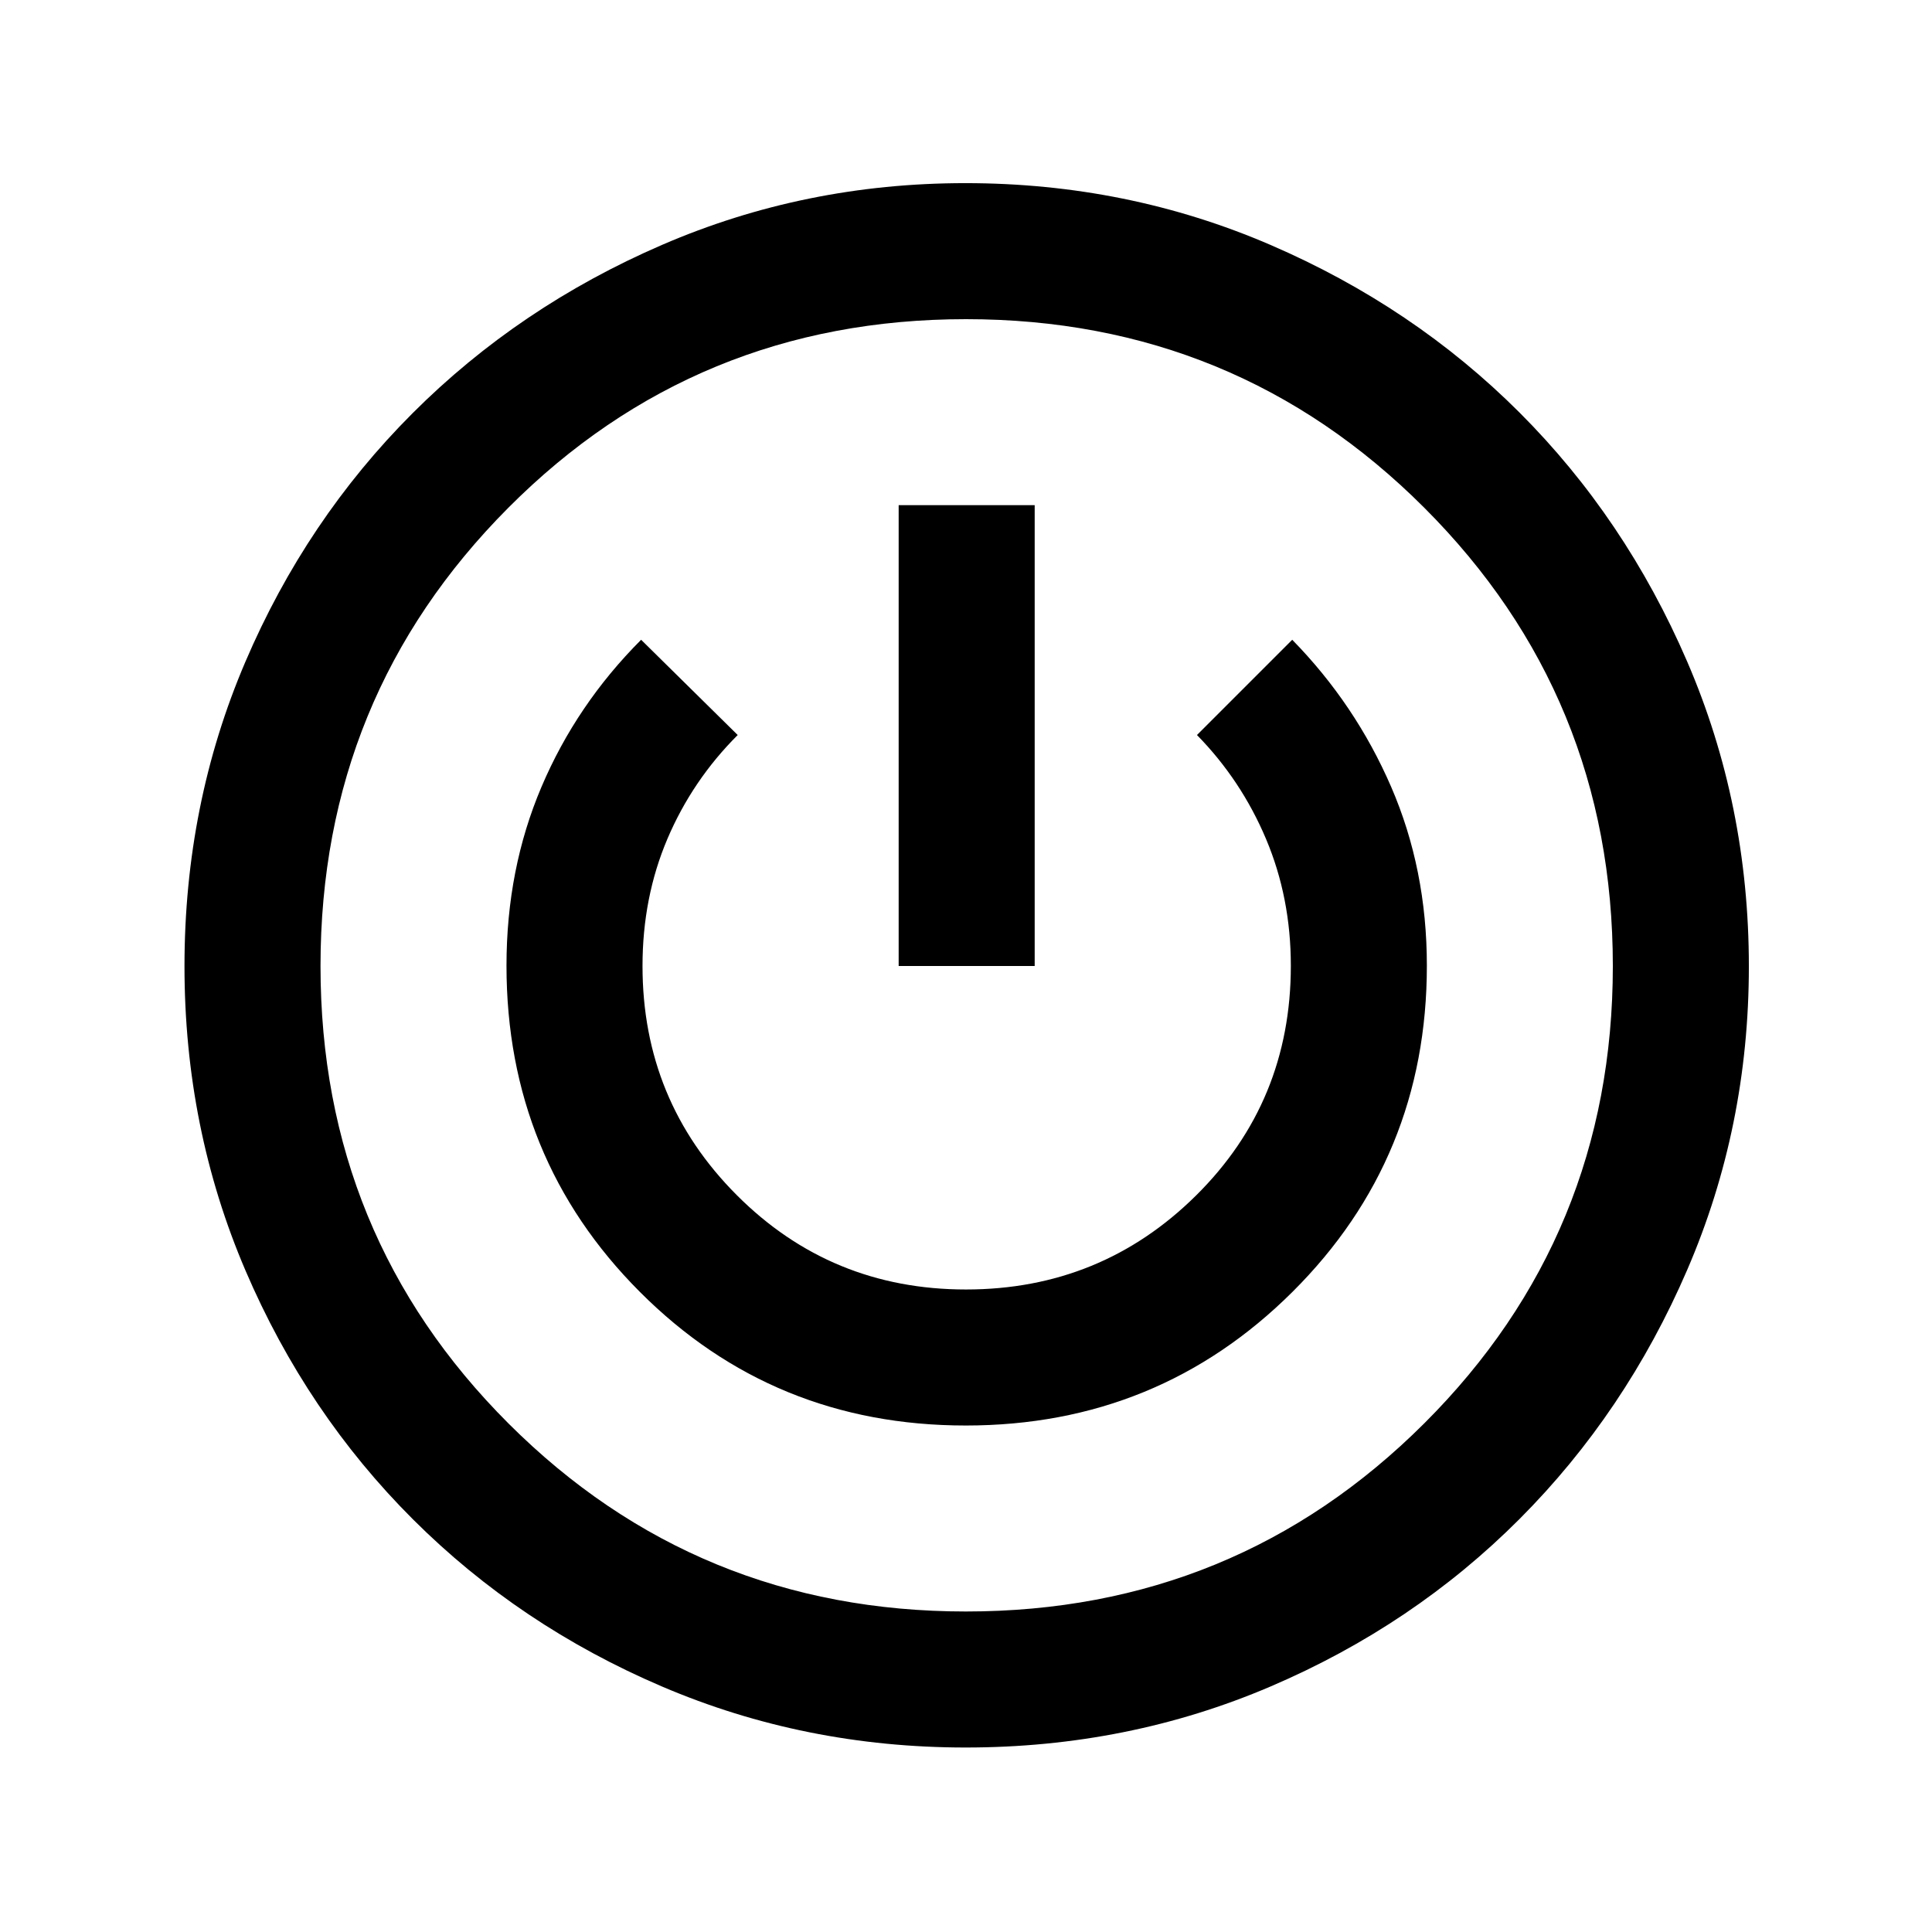 <svg xmlns="http://www.w3.org/2000/svg" height="40" viewBox="0 -960 960 960" width="40"><path d="M479.85-91.67q-79.95 0-150.85-30.29-70.91-30.3-123.76-83.05-52.85-52.74-83.21-123.56-30.36-70.82-30.36-151.34 0-80.53 30.25-151.23 30.25-70.7 83.12-123.57 52.88-52.88 123.86-83.58Q399.89-869 479.66-869q80.47 0 151.6 30.68T755-755.05q52.62 52.59 83.31 123.69Q869-560.27 869-479.8q0 79.77-30.61 150.74-30.61 70.97-83.32 123.82-52.72 52.85-123.65 83.21-70.93 30.36-151.57 30.36Zm.13-67.59q134.02 0 227.72-93.48 93.71-93.49 93.71-227.24 0-134.02-93.69-227.72-93.69-93.71-227.73-93.71-134.03 0-227.38 93.69t-93.35 227.73q0 134.03 93.48 227.38 93.49 93.35 227.24 93.35Zm-.11-92.41q95.67 0 162.4-66.45Q709-384.56 709-480.16q0-47.92-17.77-88.92T642.1-642.1l-47.33 47.33q22.02 22.49 34.33 51.69 12.31 29.2 12.31 62.98 0 67.56-47.17 114.2t-114.25 46.64q-67.09 0-113.91-46.91-46.82-46.91-46.82-113.8 0-34.12 12.38-63.22 12.39-29.09 34.92-51.58l-47.99-47.33q-32.09 32.14-49.49 73.05-17.41 40.91-17.41 88.88 0 95.71 66.27 162.1 66.26 66.4 161.93 66.4ZM446.54-480h67.59v-229h-67.59v229Zm33.46 0Z"/></svg>